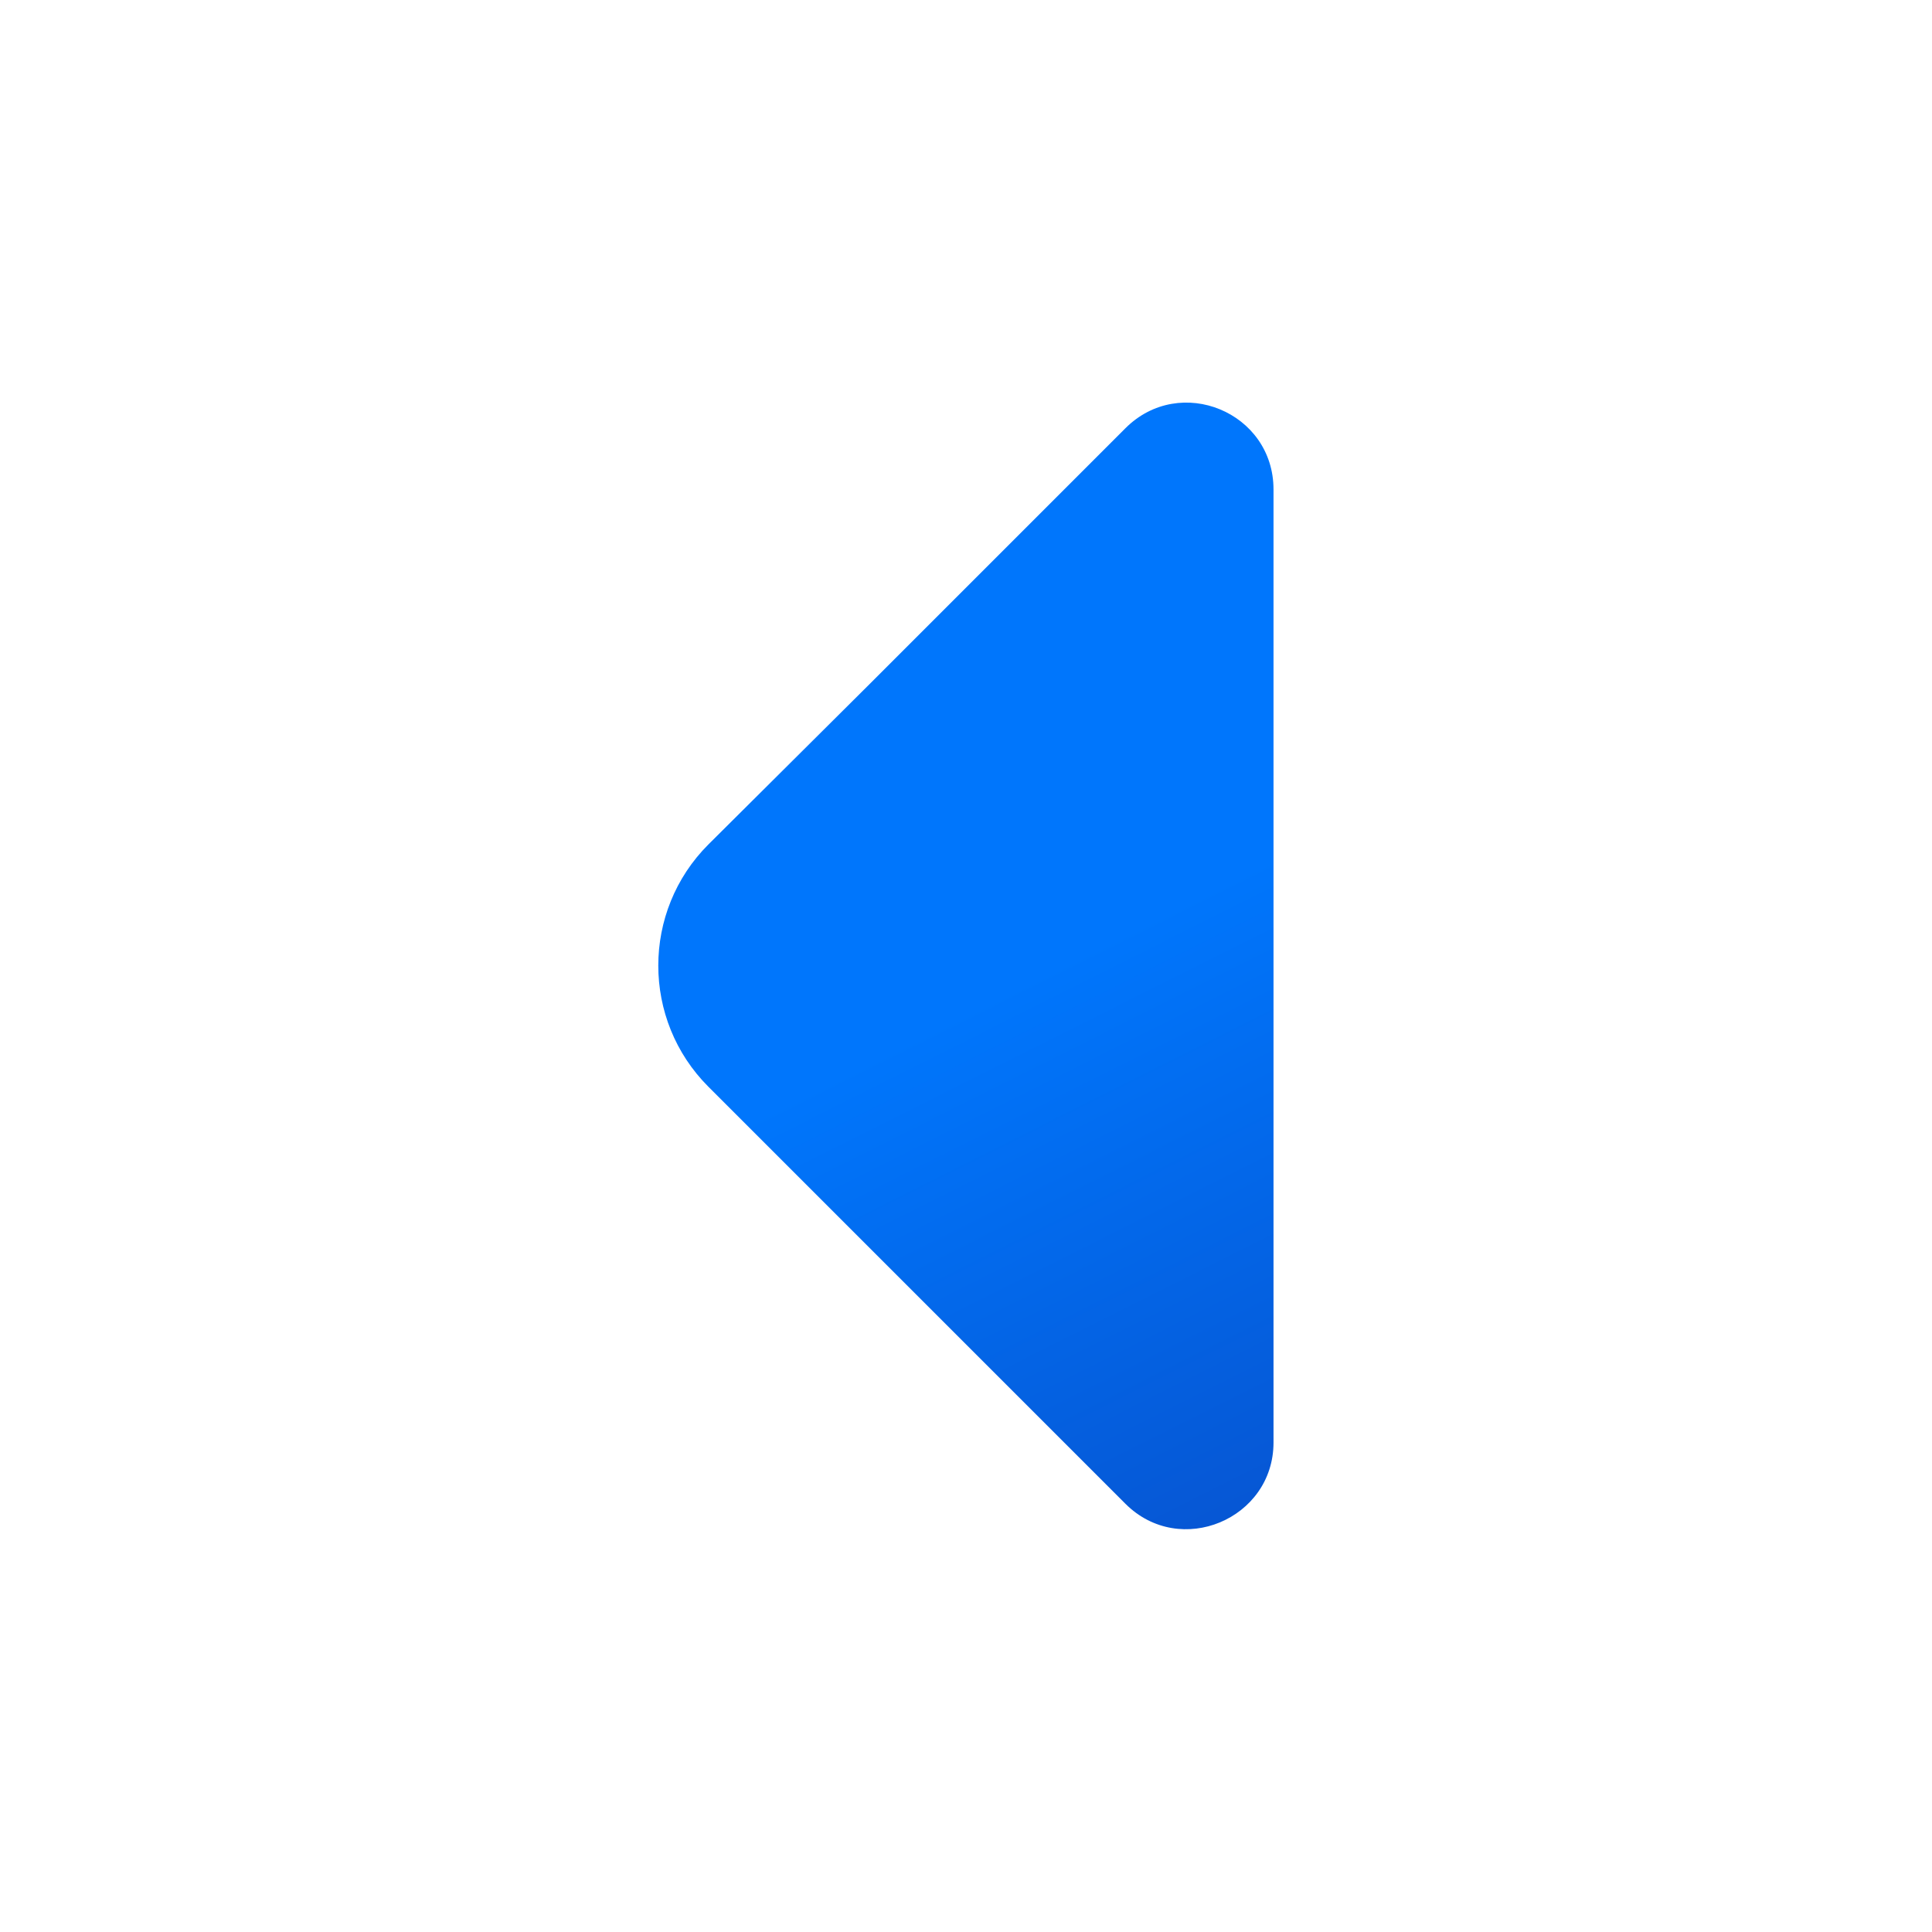 <svg xmlns="http://www.w3.org/2000/svg" width="36" height="36" viewBox="0 0 36 36" fill="none">
  <path d="M20.97 7.98L16.155 12.795L13.2 15.735C11.955 16.98 11.955 19.005 13.2 20.25L20.97 28.02C21.99 29.04 23.73 28.305 23.73 26.88V18.465V9.12C23.73 7.68 21.99 6.96 20.97 7.98Z" fill="url(#paint0_linear_950_96)"/>
  <defs>
    <linearGradient id="paint0_linear_950_96" x1="17.88" y1="6.94" x2="35.045" y2="41.123" gradientUnits="userSpaceOnUse">
      <stop offset="0.279" stop-color="#0076FC"/>
      <stop offset="1" stop-color="#102595"/>
    </linearGradient>
  </defs>
</svg>